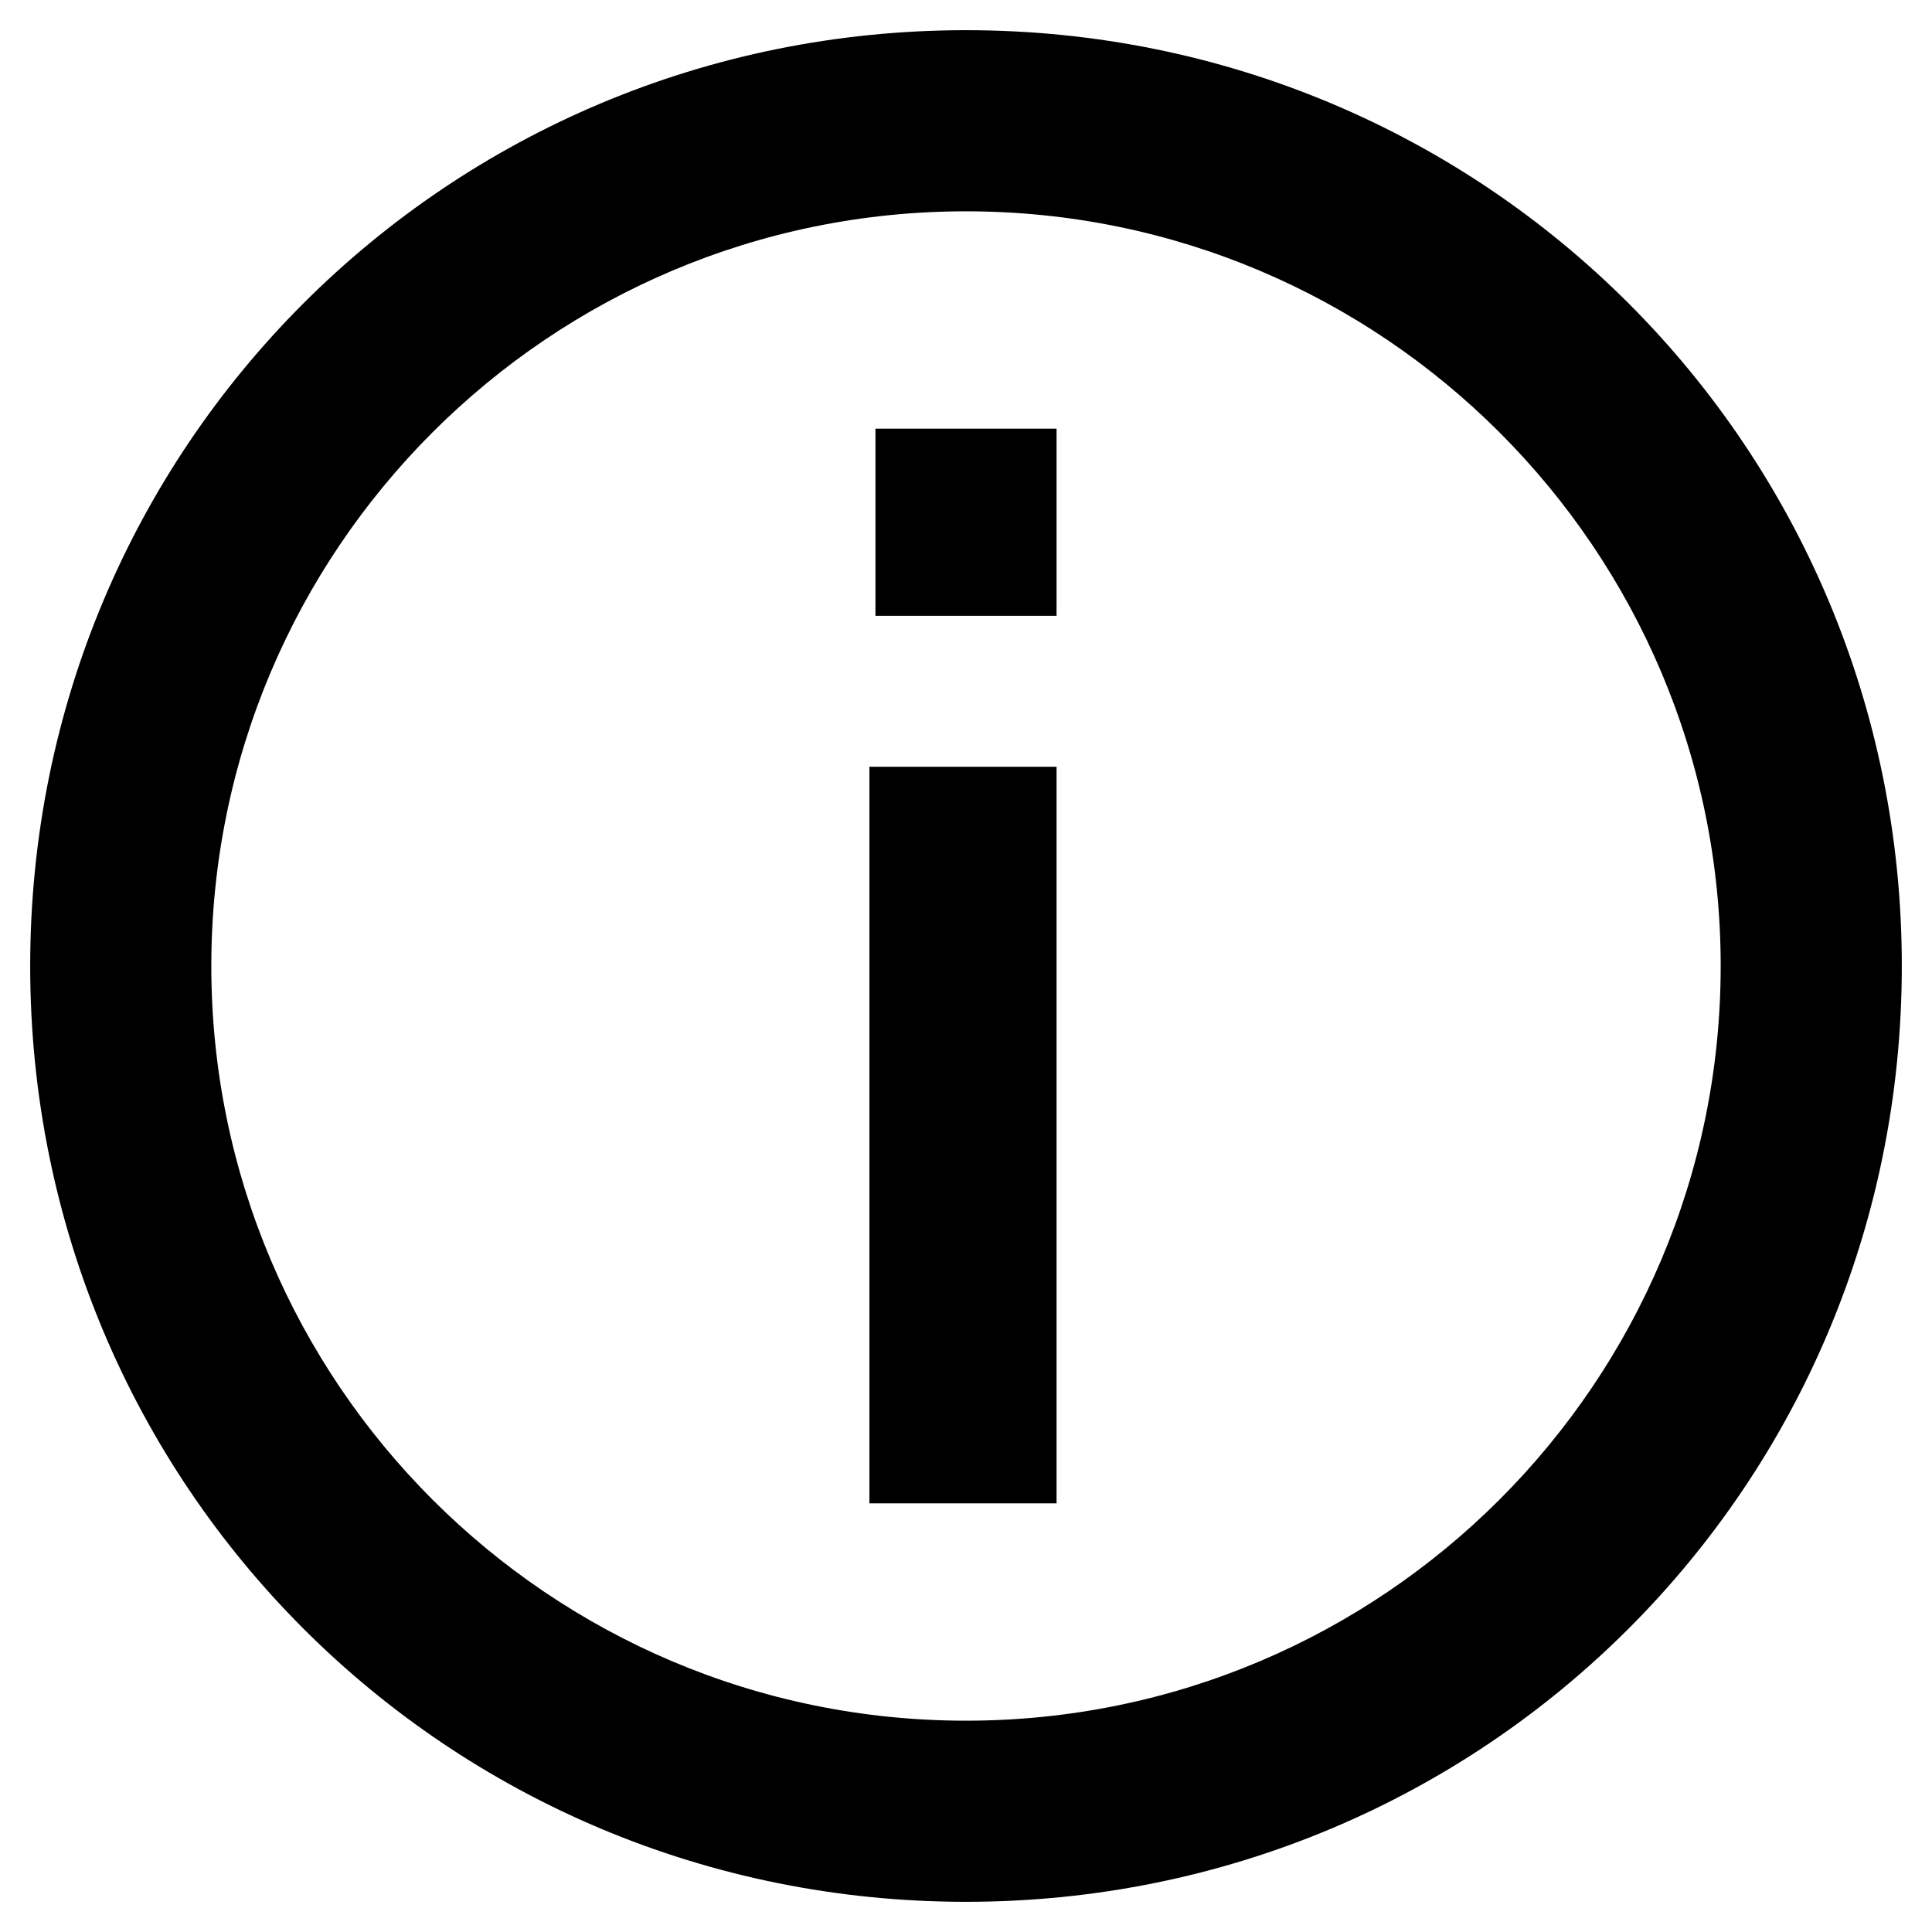 <svg xmlns="http://www.w3.org/2000/svg" id="icon-info" viewbox="0 0 32 32" width="32" height="32">
	<path d="M14.5 7.1h3v3.1h-3V7.1zm3 17.8h-3.1V12.7h3.1v12.2z"/><g transform="translate(-624 -576)"><path class="st0" d="M640 604.5c6.9 0 12.5-5.6 12.5-12.5s-5.6-12.5-12.5-12.5-12.5 5.6-12.5 12.5 5.6 12.5 12.5 12.5m0 3c-8.6 0-15.5-6.9-15.5-15.5s6.9-15.5 15.5-15.5 15.5 6.9 15.5 15.5-6.9 15.5-15.5 15.5"/></g>
</svg>
